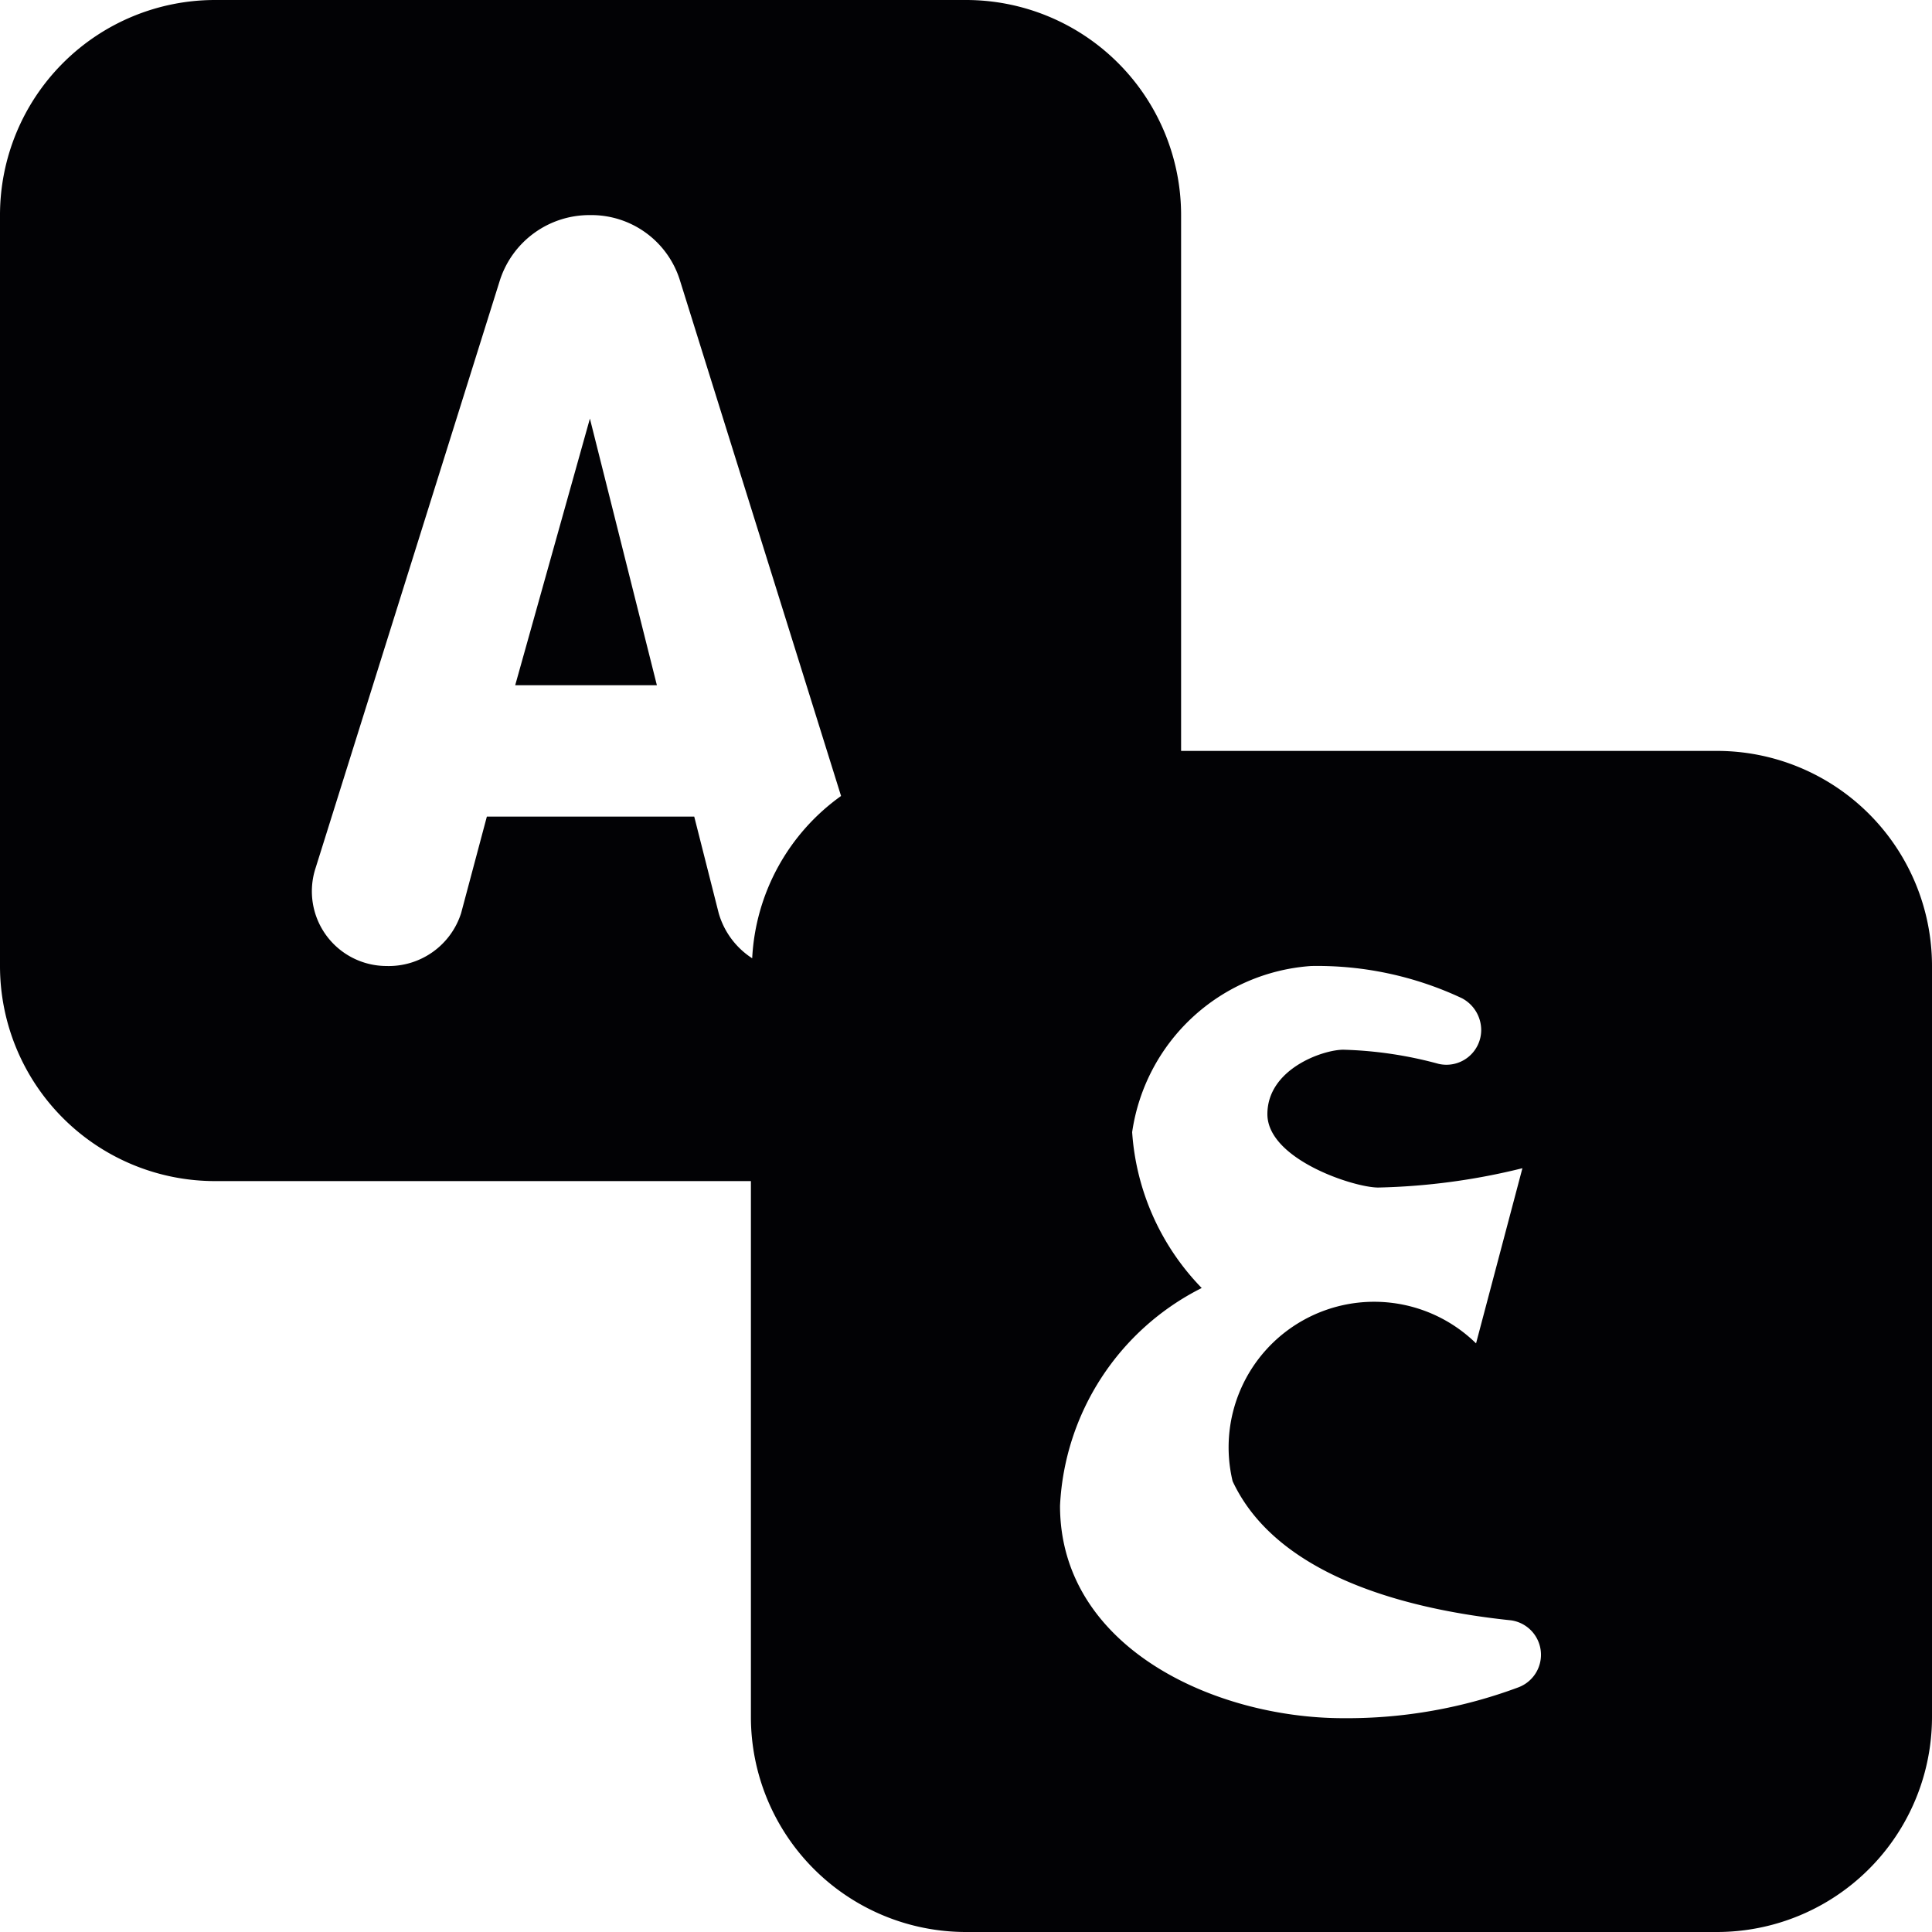 <svg width="15" height="15" id="Layer_1" data-name="Layer 1" xmlns="http://www.w3.org/2000/svg" viewBox="0 0 15 15"><defs><style>.cls-1{fill:#020205;}</style></defs><path class="cls-1" d="M1.67,0A1.67,1.67,0,0,0,0,1.67V7.5A1.67,1.67,0,0,0,1.67,9.17H5.83v4.16A1.67,1.67,0,0,0,7.5,15h5.83A1.67,1.67,0,0,0,15,13.33V7.5a1.67,1.67,0,0,0-1.67-1.67H9.17V1.67A1.67,1.67,0,0,0,7.5,0ZM4.58,1.67a.72.72,0,0,1,.7.51l1.25,4a1.65,1.65,0,0,0-.69,1.26.62.62,0,0,1-.26-.35l-.19-.75H3.78l-.2.75A.59.59,0,0,1,3,7.5a.58.58,0,0,1-.55-.76L3.88,2.18A.73.73,0,0,1,4.58,1.67Zm0,1.58L4,5.32h1.1Zm5.6,4.25a2.64,2.64,0,0,1,1.17.25A.28.28,0,0,1,11.5,8a.27.27,0,0,1-.33.26,3.12,3.12,0,0,0-.74-.11c-.16,0-.59.15-.59.5s.67.57.86.57a5.08,5.08,0,0,0,1.12-.15l-.36,1.36a1.13,1.13,0,0,0-1.89,1.07c.35.75,1.39,1,2.16,1.08a.27.27,0,0,1,.06.52,3.81,3.81,0,0,1-1.36.24c-1,0-2.2-.55-2.2-1.65A2,2,0,0,1,9.33,10a1.92,1.92,0,0,1-.54-1.21A1.51,1.51,0,0,1,10.18,7.5Z"/></svg>